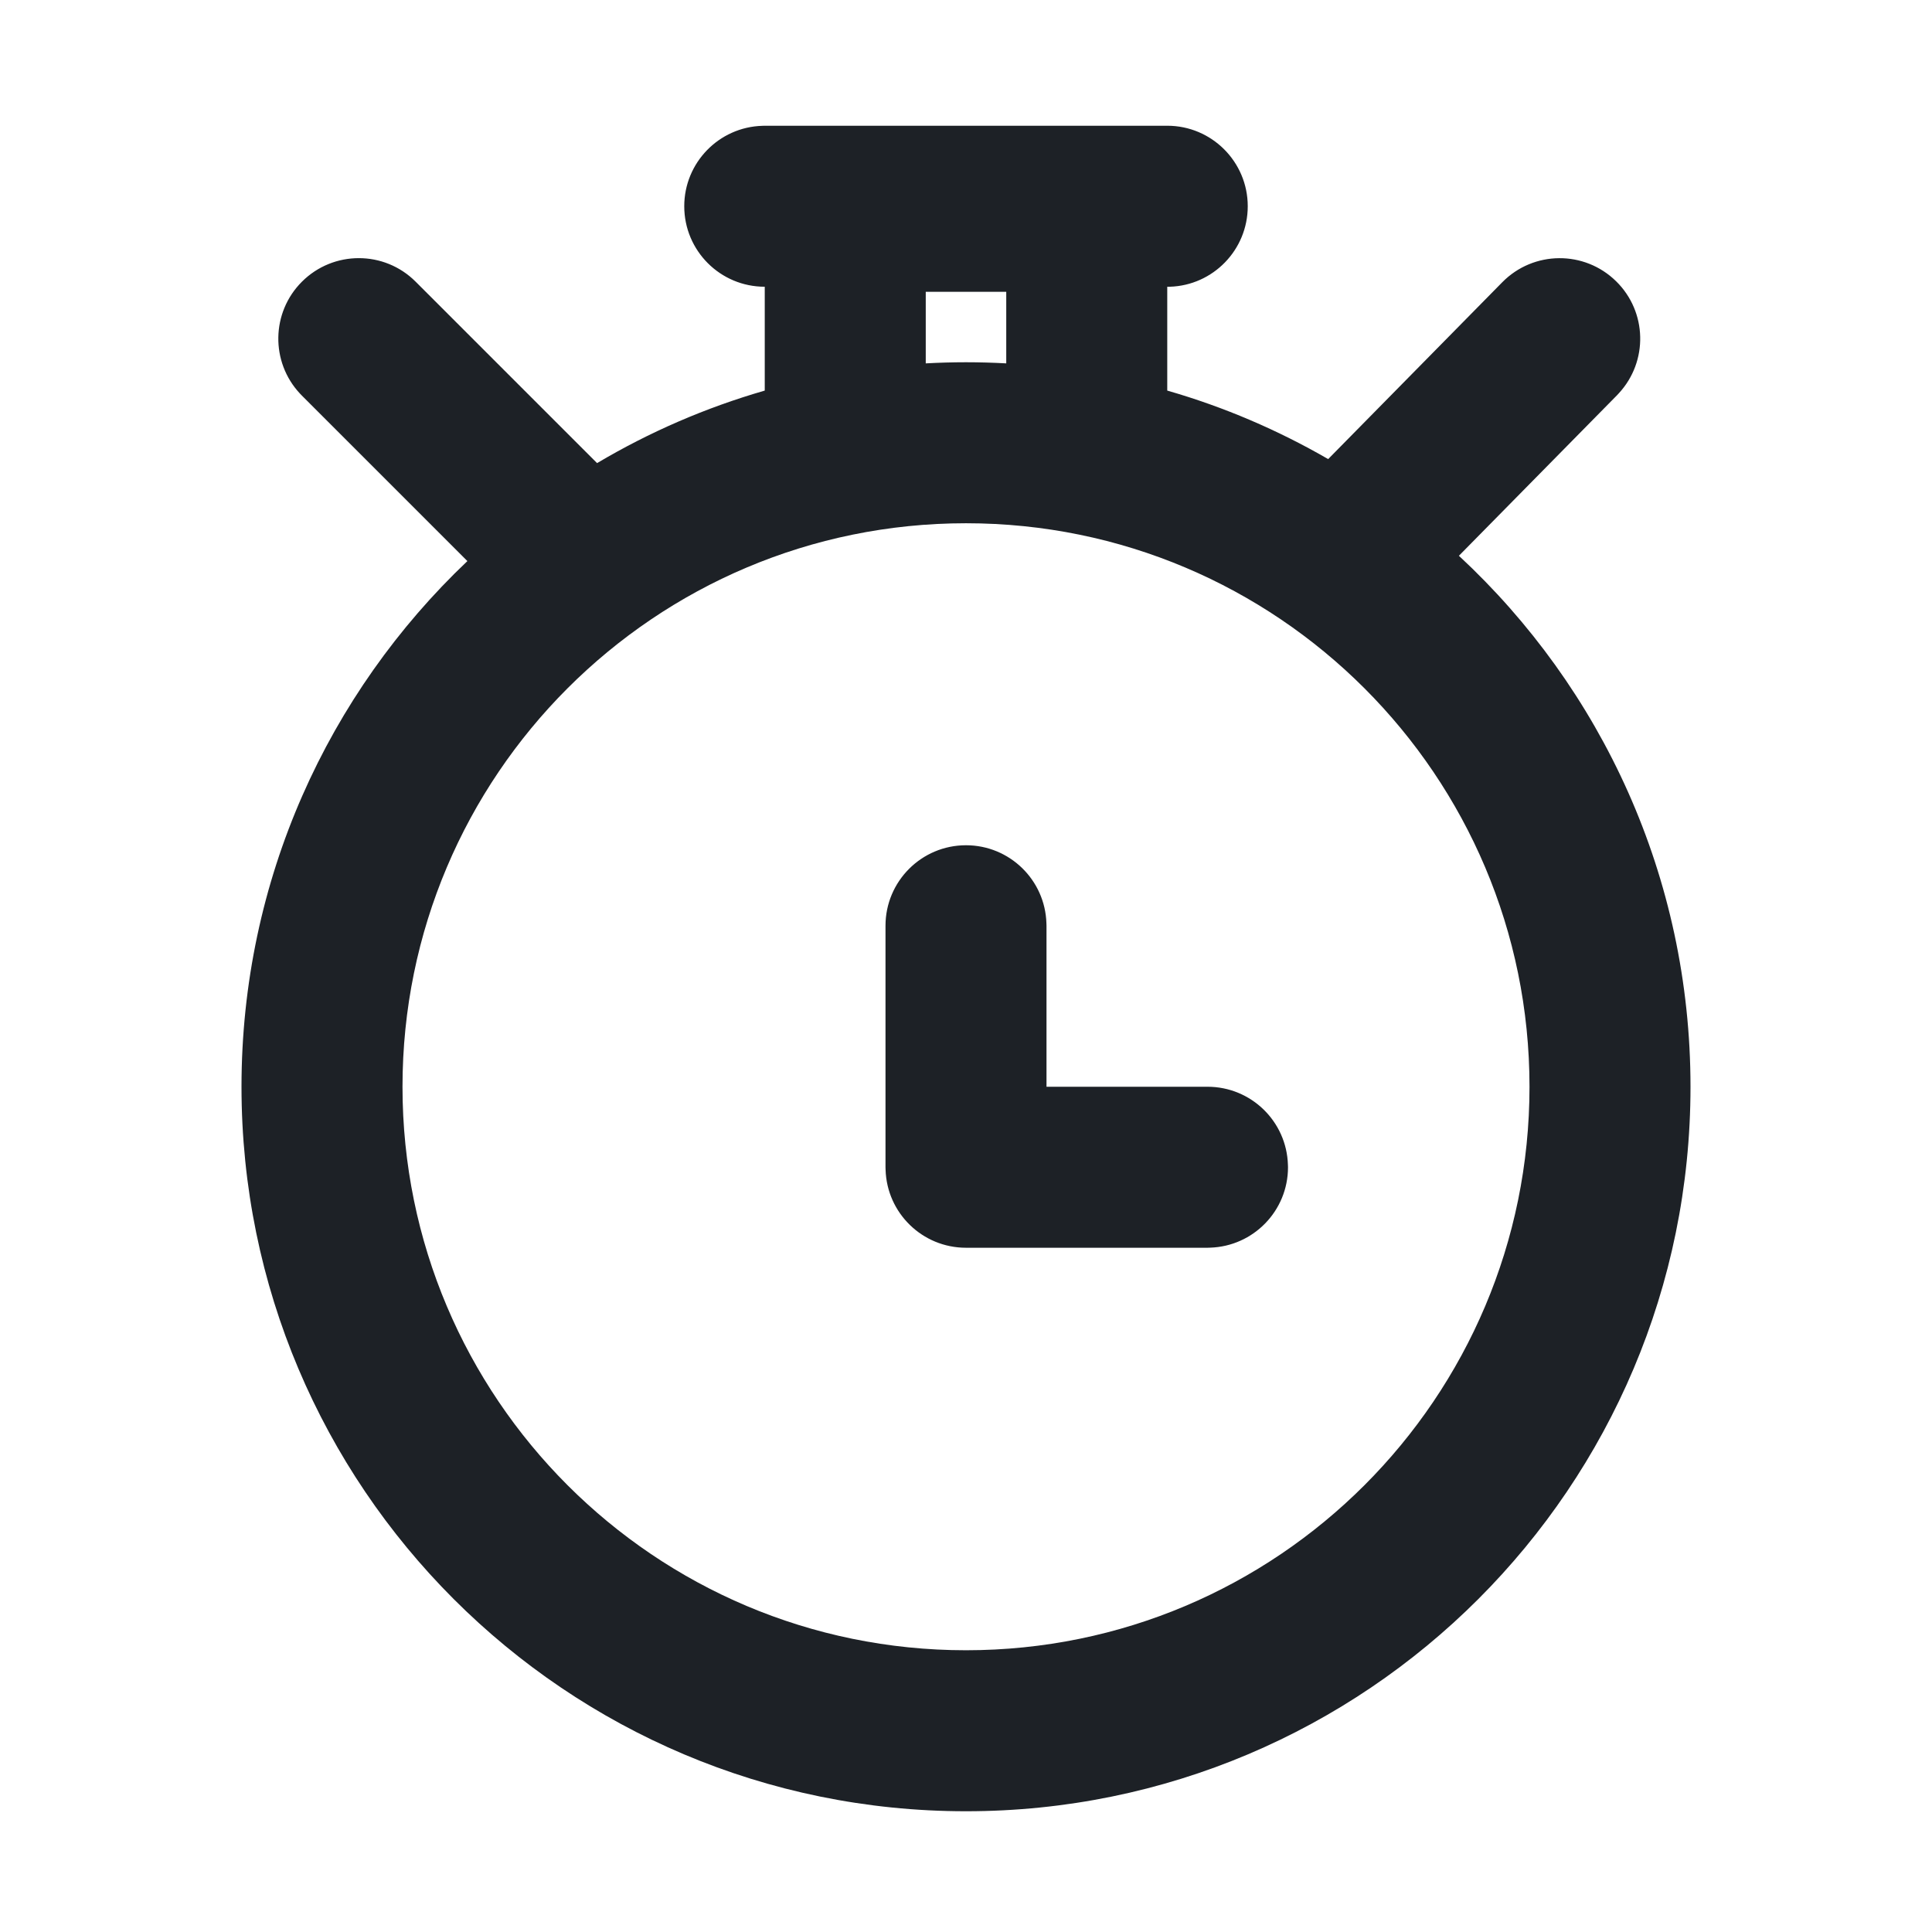 <svg width="24" height="24" viewBox="0 0 24 24" fill="none" xmlns="http://www.w3.org/2000/svg">
<path fill-rule="evenodd" clip-rule="evenodd" d="M15.5 2.562C15.5 2.01 15.052 1.562 14.5 1.562H9.5L9.469 1.563C8.931 1.579 8.5 2.021 8.5 2.562C8.5 3.115 8.948 3.562 9.5 3.562V4.852C8.762 5.065 8.064 5.369 7.417 5.753L5.164 3.5C4.774 3.109 4.141 3.109 3.75 3.5C3.368 3.882 3.36 4.497 3.726 4.889L3.75 4.914L5.806 6.97C4.078 8.61 3 10.929 3 13.5C3 18.471 7.029 22.5 12 22.5C16.971 22.5 21 18.471 21 13.5C21 10.894 19.893 8.547 18.123 6.904L20.088 4.909L20.112 4.883C20.475 4.488 20.462 3.874 20.077 3.495C19.683 3.107 19.05 3.112 18.662 3.506L16.499 5.703C15.876 5.343 15.206 5.055 14.5 4.852V3.562L14.531 3.562C15.069 3.546 15.5 3.104 15.5 2.562ZM12.5 3.625V4.514C12.335 4.505 12.168 4.5 12 4.5C11.832 4.5 11.665 4.505 11.5 4.514V3.625H12.5ZM12 6.5C15.866 6.5 19 9.634 19 13.5C19 17.366 15.866 20.5 12 20.5C8.134 20.5 5 17.366 5 13.5C5 9.634 8.134 6.5 12 6.5ZM12.999 11.469C12.983 10.931 12.542 10.5 12 10.5C11.448 10.5 11 10.948 11 11.5V14.5L11.001 14.531C11.017 15.069 11.458 15.5 12 15.5H15L15.031 15.499C15.569 15.483 16 15.042 16 14.5L15.999 14.469C15.983 13.931 15.542 13.5 15 13.5H13V11.5L12.999 11.469Z" fill="#1D2126"/>
</svg>
